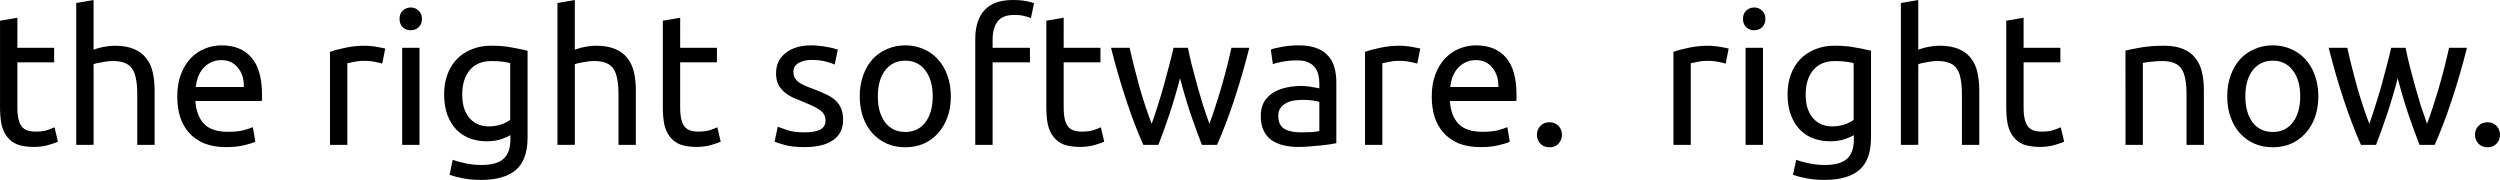 <?xml version="1.0" encoding="UTF-8" standalone="no"?>
<svg
   xmlns:dc="http://purl.org/dc/elements/1.1/"
   xmlns:cc="http://creativecommons.org/ns#"
   xmlns:rdf="http://www.w3.org/1999/02/22-rdf-syntax-ns#"
   xmlns:svg="http://www.w3.org/2000/svg"
   xmlns="http://www.w3.org/2000/svg"
   id="svg7347"
   version="1.1"
   viewBox="0 0 141.746 10.202"
   height="10.202mm"
   width="141.746mm">
  <defs
     id="defs7341" />
  <g
     transform="translate(-11.366,-71.073)"
     id="layer1">
    <g
       id="text7351"
       style="font-style:normal;font-variant:normal;font-weight:normal;font-stretch:normal;font-size:10.583px;line-height:1.25;font-family:EPF;-inkscape-font-specification:EPF;letter-spacing:0px;word-spacing:0px;fill:#000000;fill-opacity:1;stroke:none;stroke-width:0.265"
       aria-label="the right software.  right now.">
      <path
         id="path7353"
         style="font-style:normal;font-variant:normal;font-weight:normal;font-stretch:normal;font-family:Ubuntu;-inkscape-font-specification:Ubuntu;stroke-width:0.265"
         d="m 12.351,73.782 h 2.085 v 0.826 H 12.351 v 2.54 q 0,0.413 0.064,0.688 0.064,0.265 0.191,0.423 0.127,0.148 0.318,0.212 0.191,0.064 0.445,0.064 0.445,0 0.709,-0.095 0.275,-0.106 0.381,-0.148 l 0.191,0.815 q -0.148,0.074 -0.519,0.18 -0.37,0.116 -0.847,0.116 -0.561,0 -0.931,-0.138 -0.36,-0.148 -0.582,-0.434 -0.222,-0.286 -0.318,-0.699 -0.085,-0.423 -0.085,-0.974 v -4.911 l 0.984,-0.169 z" />
      <path
         id="path7355"
         style="font-style:normal;font-variant:normal;font-weight:normal;font-stretch:normal;font-family:Ubuntu;-inkscape-font-specification:Ubuntu;stroke-width:0.265"
         d="M 15.688,79.286 V 71.242 l 0.984,-0.169 v 2.815 q 0.275,-0.106 0.582,-0.159 0.318,-0.064 0.624,-0.064 0.656,0 1.09,0.191 0.434,0.18 0.688,0.519 0.265,0.328 0.37,0.794 0.106,0.466 0.106,1.027 v 3.09 h -0.984 v -2.879 q 0,-0.508 -0.074,-0.868 -0.064,-0.36 -0.222,-0.582 -0.159,-0.222 -0.423,-0.318 -0.265,-0.106 -0.656,-0.106 -0.159,0 -0.328,0.021 -0.169,0.021 -0.328,0.053 -0.148,0.021 -0.275,0.053 -0.116,0.032 -0.169,0.053 v 4.572 z" />
      <path
         id="path7357"
         style="font-style:normal;font-variant:normal;font-weight:normal;font-stretch:normal;font-family:Ubuntu;-inkscape-font-specification:Ubuntu;stroke-width:0.265"
         d="m 21.417,76.545 q 0,-0.73 0.212,-1.27 0.212,-0.55 0.561,-0.91 0.349,-0.36 0.804,-0.54 0.455,-0.18 0.931,-0.18 1.111,0 1.704,0.699 0.593,0.688 0.593,2.106 0,0.064 0,0.169 0,0.095 -0.011,0.18 h -3.768 q 0.064,0.857 0.497,1.302 0.434,0.445 1.355,0.445 0.519,0 0.868,-0.085 0.36,-0.095 0.54,-0.18 l 0.138,0.826 q -0.18,0.095 -0.635,0.201 -0.445,0.106 -1.016,0.106 -0.72,0 -1.249,-0.212 -0.519,-0.222 -0.857,-0.603 -0.339,-0.381 -0.508,-0.9 -0.159,-0.529 -0.159,-1.154 z m 3.778,-0.54 q 0.011,-0.667 -0.339,-1.09 -0.339,-0.434 -0.942,-0.434 -0.339,0 -0.603,0.138 -0.254,0.127 -0.434,0.339 -0.18,0.212 -0.286,0.487 -0.095,0.275 -0.127,0.561 z" />
      <path
         id="path7359"
         style="font-style:normal;font-variant:normal;font-weight:normal;font-stretch:normal;font-family:Ubuntu;-inkscape-font-specification:Ubuntu;stroke-width:0.265"
         d="m 32.107,73.666 q 0.127,0 0.286,0.021 0.169,0.011 0.328,0.042 0.159,0.021 0.286,0.053 0.138,0.021 0.201,0.042 l -0.169,0.857 q -0.116,-0.042 -0.392,-0.095 -0.265,-0.064 -0.688,-0.064 -0.275,0 -0.55,0.064 -0.265,0.053 -0.349,0.074 v 4.625 h -0.984 v -5.271 q 0.349,-0.127 0.868,-0.233 0.519,-0.116 1.164,-0.116 z" />
      <path
         id="path7361"
         style="font-style:normal;font-variant:normal;font-weight:normal;font-stretch:normal;font-family:Ubuntu;-inkscape-font-specification:Ubuntu;stroke-width:0.265"
         d="m 35.152,79.286 h -0.984 V 73.782 h 0.984 z m -0.497,-6.498 q -0.265,0 -0.455,-0.169 -0.18,-0.18 -0.18,-0.476 0,-0.296 0.18,-0.466 0.191,-0.18 0.455,-0.18 0.265,0 0.445,0.18 0.191,0.169 0.191,0.466 0,0.296 -0.191,0.476 -0.18,0.169 -0.445,0.169 z" />
      <path
         id="path7363"
         style="font-style:normal;font-variant:normal;font-weight:normal;font-stretch:normal;font-family:Ubuntu;-inkscape-font-specification:Ubuntu;stroke-width:0.265"
         d="m 40.305,78.735 q -0.127,0.085 -0.497,0.222 -0.36,0.127 -0.847,0.127 -0.497,0 -0.942,-0.159 -0.434,-0.159 -0.762,-0.487 -0.328,-0.339 -0.519,-0.836 -0.191,-0.497 -0.191,-1.185 0,-0.603 0.18,-1.101 0.18,-0.508 0.519,-0.868 0.349,-0.37 0.847,-0.572 0.497,-0.212 1.122,-0.212 0.688,0 1.196,0.106 0.519,0.095 0.868,0.18 v 4.911 q 0,1.27 -0.656,1.841 -0.656,0.572 -1.99,0.572 -0.519,0 -0.984,-0.085 -0.455,-0.085 -0.794,-0.201 l 0.18,-0.857 q 0.296,0.116 0.72,0.201 0.434,0.095 0.9,0.095 0.878,0 1.259,-0.349 0.392,-0.349 0.392,-1.111 z m -0.011,-4.085 q -0.148,-0.042 -0.402,-0.074 -0.243,-0.042 -0.667,-0.042 -0.794,0 -1.228,0.519 -0.423,0.519 -0.423,1.376 0,0.476 0.116,0.815 0.127,0.339 0.328,0.561 0.212,0.222 0.476,0.328 0.275,0.106 0.561,0.106 0.392,0 0.72,-0.106 0.328,-0.116 0.519,-0.265 z" />
      <path
         id="path7365"
         style="font-style:normal;font-variant:normal;font-weight:normal;font-stretch:normal;font-family:Ubuntu;-inkscape-font-specification:Ubuntu;stroke-width:0.265"
         d="M 42.973,79.286 V 71.242 l 0.984,-0.169 v 2.815 q 0.275,-0.106 0.582,-0.159 0.318,-0.064 0.624,-0.064 0.656,0 1.09,0.191 0.434,0.18 0.688,0.519 0.265,0.328 0.37,0.794 0.106,0.466 0.106,1.027 v 3.09 h -0.984 v -2.879 q 0,-0.508 -0.074,-0.868 -0.064,-0.36 -0.222,-0.582 -0.159,-0.222 -0.423,-0.318 -0.265,-0.106 -0.656,-0.106 -0.159,0 -0.328,0.021 -0.169,0.021 -0.328,0.053 -0.148,0.021 -0.275,0.053 -0.116,0.032 -0.169,0.053 v 4.572 z" />
      <path
         id="path7367"
         style="font-style:normal;font-variant:normal;font-weight:normal;font-stretch:normal;font-family:Ubuntu;-inkscape-font-specification:Ubuntu;stroke-width:0.265"
         d="m 49.93,73.782 h 2.085 v 0.826 h -2.085 v 2.54 q 0,0.413 0.064,0.688 0.064,0.265 0.191,0.423 0.127,0.148 0.318,0.212 0.191,0.064 0.445,0.064 0.445,0 0.709,-0.095 0.275,-0.106 0.381,-0.148 l 0.191,0.815 q -0.148,0.074 -0.519,0.18 -0.37,0.116 -0.847,0.116 -0.561,0 -0.931,-0.138 -0.36,-0.148 -0.582,-0.434 -0.222,-0.286 -0.318,-0.699 -0.085,-0.423 -0.085,-0.974 v -4.911 l 0.984,-0.169 z" />
      <path
         id="path7369"
         style="font-style:normal;font-variant:normal;font-weight:normal;font-stretch:normal;font-family:Ubuntu;-inkscape-font-specification:Ubuntu;stroke-width:0.265"
         d="m 56.987,78.577 q 0.603,0 0.889,-0.159 0.296,-0.159 0.296,-0.508 0,-0.36 -0.286,-0.572 -0.286,-0.212 -0.942,-0.476 -0.318,-0.127 -0.614,-0.254 -0.286,-0.138 -0.497,-0.318 -0.212,-0.18 -0.339,-0.434 -0.127,-0.254 -0.127,-0.624 0,-0.73 0.54,-1.154 0.54,-0.434 1.471,-0.434 0.233,0 0.466,0.032 0.233,0.021 0.434,0.064 0.201,0.032 0.349,0.074 0.159,0.042 0.243,0.074 l -0.18,0.847 q -0.159,-0.085 -0.497,-0.169 -0.339,-0.095 -0.815,-0.095 -0.413,0 -0.72,0.169 -0.307,0.159 -0.307,0.508 0,0.18 0.064,0.318 0.074,0.138 0.212,0.254 0.148,0.106 0.36,0.201 0.212,0.095 0.508,0.201 0.392,0.148 0.699,0.296 0.307,0.138 0.519,0.328 0.222,0.191 0.339,0.466 0.116,0.265 0.116,0.656 0,0.762 -0.572,1.154 -0.561,0.392 -1.609,0.392 -0.73,0 -1.143,-0.127 -0.413,-0.116 -0.561,-0.18 L 55.463,78.259 q 0.169,0.064 0.54,0.191 0.37,0.127 0.984,0.127 z" />
      <path
         id="path7371"
         style="font-style:normal;font-variant:normal;font-weight:normal;font-stretch:normal;font-family:Ubuntu;-inkscape-font-specification:Ubuntu;stroke-width:0.265"
         d="m 65.277,76.534 q 0,0.656 -0.191,1.185 -0.191,0.529 -0.54,0.91 -0.339,0.381 -0.815,0.593 -0.476,0.201 -1.037,0.201 -0.561,0 -1.037,-0.201 -0.476,-0.212 -0.826,-0.593 -0.339,-0.381 -0.529,-0.91 -0.191,-0.529 -0.191,-1.185 0,-0.646 0.191,-1.175 0.191,-0.54 0.529,-0.921 0.349,-0.381 0.826,-0.582 0.476,-0.212 1.037,-0.212 0.561,0 1.037,0.212 0.476,0.201 0.815,0.582 0.349,0.381 0.54,0.921 0.191,0.529 0.191,1.175 z m -1.027,0 q 0,-0.931 -0.423,-1.471 -0.413,-0.55 -1.132,-0.55 -0.72,0 -1.143,0.55 -0.413,0.54 -0.413,1.471 0,0.931 0.413,1.482 0.423,0.54 1.143,0.54 0.72,0 1.132,-0.54 0.423,-0.55 0.423,-1.482 z" />
      <path
         id="path7373"
         style="font-style:normal;font-variant:normal;font-weight:normal;font-stretch:normal;font-family:Ubuntu;-inkscape-font-specification:Ubuntu;stroke-width:0.265"
         d="m 68.81,71.073 q 0.434,0 0.741,0.064 0.318,0.064 0.445,0.116 l -0.18,0.847 q -0.127,-0.064 -0.36,-0.116 -0.233,-0.064 -0.572,-0.064 -0.688,0 -0.963,0.381 -0.275,0.37 -0.275,1.005 v 0.476 h 2.117 v 0.826 h -2.117 v 4.678 h -0.984 v -6.001 q 0,-1.058 0.519,-1.63 0.519,-0.582 1.63,-0.582 z" />
      <path
         id="path7375"
         style="font-style:normal;font-variant:normal;font-weight:normal;font-stretch:normal;font-family:Ubuntu;-inkscape-font-specification:Ubuntu;stroke-width:0.265"
         d="m 71.675,73.782 h 2.085 v 0.826 h -2.085 v 2.54 q 0,0.413 0.064,0.688 0.064,0.265 0.191,0.423 0.127,0.148 0.318,0.212 0.191,0.064 0.445,0.064 0.445,0 0.709,-0.095 0.275,-0.106 0.381,-0.148 l 0.191,0.815 q -0.148,0.074 -0.519,0.18 -0.37,0.116 -0.847,0.116 -0.561,0 -0.931,-0.138 -0.36,-0.148 -0.582,-0.434 -0.222,-0.286 -0.318,-0.699 -0.085,-0.423 -0.085,-0.974 v -4.911 l 0.984,-0.169 z" />
      <path
         id="path7377"
         style="font-style:normal;font-variant:normal;font-weight:normal;font-stretch:normal;font-family:Ubuntu;-inkscape-font-specification:Ubuntu;stroke-width:0.265"
         d="m 79.511,79.286 q -0.296,-0.762 -0.635,-1.736 -0.328,-0.984 -0.603,-2.043 -0.275,1.058 -0.603,2.043 -0.328,0.974 -0.624,1.736 h -0.857 q -0.487,-1.09 -0.953,-2.487 -0.466,-1.397 -0.878,-3.016 h 1.058 q 0.106,0.497 0.254,1.079 0.148,0.582 0.307,1.164 0.169,0.582 0.349,1.122 0.18,0.54 0.339,0.942 0.18,-0.497 0.349,-1.048 0.18,-0.561 0.339,-1.122 0.159,-0.572 0.296,-1.111 0.148,-0.55 0.254,-1.027 h 0.815 q 0.095,0.476 0.233,1.027 0.138,0.54 0.296,1.111 0.159,0.561 0.328,1.122 0.18,0.55 0.36,1.048 0.159,-0.402 0.328,-0.942 0.18,-0.54 0.349,-1.122 0.169,-0.582 0.318,-1.164 0.148,-0.582 0.254,-1.079 h 1.016 q -0.413,1.619 -0.878,3.016 -0.466,1.397 -0.953,2.487 z" />
      <path
         id="path7379"
         style="font-style:normal;font-variant:normal;font-weight:normal;font-stretch:normal;font-family:Ubuntu;-inkscape-font-specification:Ubuntu;stroke-width:0.265"
         d="m 85.102,78.577 q 0.349,0 0.614,-0.011 0.275,-0.021 0.455,-0.064 v -1.64 q -0.106,-0.053 -0.349,-0.085 -0.233,-0.042 -0.572,-0.042 -0.222,0 -0.476,0.032 -0.243,0.032 -0.455,0.138 -0.201,0.095 -0.339,0.275 -0.138,0.169 -0.138,0.455 0,0.529 0.339,0.741 0.339,0.201 0.921,0.201 z m -0.085,-4.932 q 0.593,0 0.995,0.159 0.413,0.148 0.656,0.434 0.254,0.275 0.36,0.667 0.106,0.381 0.106,0.847 v 3.44 q -0.127,0.021 -0.36,0.064 -0.222,0.032 -0.508,0.064 -0.286,0.032 -0.624,0.053 -0.328,0.032 -0.656,0.032 -0.466,0 -0.857,-0.095 -0.392,-0.095 -0.677,-0.296 -0.286,-0.212 -0.445,-0.55 -0.159,-0.339 -0.159,-0.815 0,-0.455 0.18,-0.783 0.191,-0.328 0.508,-0.529 0.318,-0.201 0.741,-0.296 0.423,-0.095 0.889,-0.095 0.148,0 0.307,0.021 0.159,0.011 0.296,0.042 0.148,0.021 0.254,0.042 0.106,0.021 0.148,0.032 v -0.275 q 0,-0.243 -0.053,-0.476 -0.053,-0.243 -0.191,-0.423 -0.138,-0.191 -0.381,-0.296 -0.233,-0.116 -0.614,-0.116 -0.487,0 -0.857,0.074 -0.36,0.064 -0.54,0.138 L 83.419,73.888 q 0.191,-0.085 0.635,-0.159 0.445,-0.085 0.963,-0.085 z" />
      <path
         id="path7381"
         style="font-style:normal;font-variant:normal;font-weight:normal;font-stretch:normal;font-family:Ubuntu;-inkscape-font-specification:Ubuntu;stroke-width:0.265"
         d="m 90.791,73.666 q 0.127,0 0.286,0.021 0.169,0.011 0.328,0.042 0.159,0.021 0.286,0.053 0.138,0.021 0.201,0.042 l -0.169,0.857 q -0.116,-0.042 -0.392,-0.095 -0.265,-0.064 -0.688,-0.064 -0.275,0 -0.55,0.064 -0.265,0.053 -0.349,0.074 v 4.625 h -0.984 v -5.271 q 0.349,-0.127 0.868,-0.233 0.519,-0.116 1.164,-0.116 z" />
      <path
         id="path7383"
         style="font-style:normal;font-variant:normal;font-weight:normal;font-stretch:normal;font-family:Ubuntu;-inkscape-font-specification:Ubuntu;stroke-width:0.265"
         d="m 92.544,76.545 q 0,-0.73 0.212,-1.27 0.212,-0.55 0.561,-0.91 0.349,-0.36 0.804,-0.54 0.455,-0.18 0.931,-0.18 1.111,0 1.704,0.699 0.593,0.688 0.593,2.106 0,0.064 0,0.169 0,0.095 -0.011,0.18 h -3.768 q 0.064,0.857 0.497,1.302 0.434,0.445 1.355,0.445 0.519,0 0.868,-0.085 0.36,-0.095 0.54,-0.18 l 0.138,0.826 q -0.18,0.095 -0.635,0.201 -0.445,0.106 -1.016,0.106 -0.72,0 -1.249,-0.212 -0.519,-0.222 -0.857,-0.603 -0.339,-0.381 -0.508,-0.9 -0.159,-0.529 -0.159,-1.154 z m 3.778,-0.54 q 0.011,-0.667 -0.339,-1.09 -0.339,-0.434 -0.942,-0.434 -0.339,0 -0.603,0.138 -0.254,0.127 -0.434,0.339 -0.18,0.212 -0.286,0.487 -0.095,0.275 -0.127,0.561 z" />
      <path
         id="path7385"
         style="font-style:normal;font-variant:normal;font-weight:normal;font-stretch:normal;font-family:Ubuntu;-inkscape-font-specification:Ubuntu;stroke-width:0.265"
         d="m 99.927,78.714 q 0,0.286 -0.191,0.497 -0.191,0.212 -0.519,0.212 -0.328,0 -0.519,-0.212 -0.191,-0.212 -0.191,-0.497 0,-0.286 0.191,-0.497 0.191,-0.212 0.519,-0.212 0.328,0 0.519,0.212 0.191,0.212 0.191,0.497 z" />
      <path
         id="path7387"
         style="font-style:normal;font-variant:normal;font-weight:normal;font-stretch:normal;font-family:Ubuntu;-inkscape-font-specification:Ubuntu;stroke-width:0.265"
         d="m 108.278,73.666 q 0.127,0 0.286,0.021 0.169,0.011 0.328,0.042 0.159,0.021 0.286,0.053 0.138,0.021 0.201,0.042 l -0.169,0.857 q -0.116,-0.042 -0.392,-0.095 -0.265,-0.064 -0.688,-0.064 -0.275,0 -0.55,0.064 -0.265,0.053 -0.349,0.074 v 4.625 h -0.984 v -5.271 q 0.349,-0.127 0.868,-0.233 0.519,-0.116 1.164,-0.116 z" />
      <path
         id="path7389"
         style="font-style:normal;font-variant:normal;font-weight:normal;font-stretch:normal;font-family:Ubuntu;-inkscape-font-specification:Ubuntu;stroke-width:0.265"
         d="m 111.323,79.286 h -0.984 V 73.782 h 0.984 z m -0.497,-6.498 q -0.265,0 -0.455,-0.169 -0.18,-0.18 -0.18,-0.476 0,-0.296 0.18,-0.466 0.191,-0.18 0.455,-0.18 0.265,0 0.445,0.18 0.191,0.169 0.191,0.466 0,0.296 -0.191,0.476 -0.18,0.169 -0.445,0.169 z" />
      <path
         id="path7391"
         style="font-style:normal;font-variant:normal;font-weight:normal;font-stretch:normal;font-family:Ubuntu;-inkscape-font-specification:Ubuntu;stroke-width:0.265"
         d="m 116.476,78.735 q -0.127,0.085 -0.497,0.222 -0.36,0.127 -0.847,0.127 -0.497,0 -0.942,-0.159 -0.434,-0.159 -0.762,-0.487 -0.328,-0.339 -0.519,-0.836 -0.191,-0.497 -0.191,-1.185 0,-0.603 0.18,-1.101 0.18,-0.508 0.519,-0.868 0.349,-0.37 0.847,-0.572 0.497,-0.212 1.122,-0.212 0.688,0 1.196,0.106 0.519,0.095 0.868,0.18 v 4.911 q 0,1.27 -0.656,1.841 -0.656,0.572 -1.99,0.572 -0.519,0 -0.984,-0.085 -0.455,-0.085 -0.794,-0.201 l 0.18,-0.857 q 0.296,0.116 0.72,0.201 0.434,0.095 0.9,0.095 0.878,0 1.259,-0.349 0.392,-0.349 0.392,-1.111 z m -0.011,-4.085 q -0.148,-0.042 -0.402,-0.074 -0.243,-0.042 -0.667,-0.042 -0.794,0 -1.228,0.519 -0.423,0.519 -0.423,1.376 0,0.476 0.116,0.815 0.127,0.339 0.328,0.561 0.212,0.222 0.476,0.328 0.275,0.106 0.561,0.106 0.392,0 0.72,-0.106 0.328,-0.116 0.519,-0.265 z" />
      <path
         id="path7393"
         style="font-style:normal;font-variant:normal;font-weight:normal;font-stretch:normal;font-family:Ubuntu;-inkscape-font-specification:Ubuntu;stroke-width:0.265"
         d="M 119.144,79.286 V 71.242 l 0.984,-0.169 v 2.815 q 0.275,-0.106 0.582,-0.159 0.318,-0.064 0.624,-0.064 0.656,0 1.09,0.191 0.434,0.18 0.688,0.519 0.265,0.328 0.37,0.794 0.106,0.466 0.106,1.027 v 3.09 h -0.984 v -2.879 q 0,-0.508 -0.074,-0.868 -0.064,-0.36 -0.222,-0.582 -0.159,-0.222 -0.423,-0.318 -0.265,-0.106 -0.656,-0.106 -0.159,0 -0.328,0.021 -0.169,0.021 -0.328,0.053 -0.148,0.021 -0.275,0.053 -0.116,0.032 -0.169,0.053 v 4.572 z" />
      <path
         id="path7395"
         style="font-style:normal;font-variant:normal;font-weight:normal;font-stretch:normal;font-family:Ubuntu;-inkscape-font-specification:Ubuntu;stroke-width:0.265"
         d="m 126.101,73.782 h 2.085 v 0.826 h -2.085 v 2.54 q 0,0.413 0.064,0.688 0.064,0.265 0.191,0.423 0.127,0.148 0.318,0.212 0.191,0.064 0.445,0.064 0.445,0 0.709,-0.095 0.275,-0.106 0.381,-0.148 l 0.191,0.815 q -0.148,0.074 -0.519,0.18 -0.37,0.116 -0.847,0.116 -0.561,0 -0.931,-0.138 -0.36,-0.148 -0.582,-0.434 -0.222,-0.286 -0.318,-0.699 -0.085,-0.423 -0.085,-0.974 v -4.911 l 0.984,-0.169 z" />
      <path
         id="path7397"
         style="font-style:normal;font-variant:normal;font-weight:normal;font-stretch:normal;font-family:Ubuntu;-inkscape-font-specification:Ubuntu;stroke-width:0.265"
         d="m 131.877,73.941 q 0.339,-0.085 0.9,-0.18 0.561,-0.095 1.291,-0.095 0.656,0 1.09,0.191 0.434,0.18 0.688,0.519 0.265,0.328 0.37,0.794 0.106,0.466 0.106,1.027 v 3.09 h -0.984 v -2.879 q 0,-0.508 -0.074,-0.868 -0.064,-0.36 -0.222,-0.582 -0.159,-0.222 -0.423,-0.318 -0.265,-0.106 -0.656,-0.106 -0.159,0 -0.328,0.011 -0.169,0.011 -0.328,0.032 -0.148,0.011 -0.275,0.032 -0.116,0.021 -0.169,0.032 v 4.646 h -0.984 z" />
      <path
         id="path7399"
         style="font-style:normal;font-variant:normal;font-weight:normal;font-stretch:normal;font-family:Ubuntu;-inkscape-font-specification:Ubuntu;stroke-width:0.265"
         d="m 142.812,76.534 q 0,0.656 -0.191,1.185 -0.191,0.529 -0.54,0.91 -0.339,0.381 -0.815,0.593 -0.476,0.201 -1.037,0.201 -0.561,0 -1.037,-0.201 -0.476,-0.212 -0.826,-0.593 -0.339,-0.381 -0.529,-0.91 -0.191,-0.529 -0.191,-1.185 0,-0.646 0.191,-1.175 0.191,-0.54 0.529,-0.921 0.349,-0.381 0.826,-0.582 0.476,-0.212 1.037,-0.212 0.561,0 1.037,0.212 0.476,0.201 0.815,0.582 0.349,0.381 0.54,0.921 0.191,0.529 0.191,1.175 z m -1.027,0 q 0,-0.931 -0.423,-1.471 -0.413,-0.55 -1.132,-0.55 -0.72,0 -1.143,0.55 -0.413,0.54 -0.413,1.471 0,0.931 0.413,1.482 0.423,0.54 1.143,0.54 0.72,0 1.132,-0.54 0.423,-0.55 0.423,-1.482 z" />
      <path
         id="path7401"
         style="font-style:normal;font-variant:normal;font-weight:normal;font-stretch:normal;font-family:Ubuntu;-inkscape-font-specification:Ubuntu;stroke-width:0.265"
         d="m 148.55,79.286 q -0.296,-0.762 -0.635,-1.736 -0.328,-0.984 -0.603,-2.043 -0.275,1.058 -0.603,2.043 -0.328,0.974 -0.624,1.736 h -0.857 q -0.487,-1.09 -0.953,-2.487 -0.466,-1.397 -0.878,-3.016 h 1.058 q 0.106,0.497 0.254,1.079 0.148,0.582 0.307,1.164 0.169,0.582 0.349,1.122 0.18,0.54 0.339,0.942 0.18,-0.497 0.349,-1.048 0.18,-0.561 0.339,-1.122 0.159,-0.572 0.296,-1.111 0.148,-0.55 0.254,-1.027 h 0.815 q 0.095,0.476 0.233,1.027 0.138,0.54 0.296,1.111 0.159,0.561 0.328,1.122 0.18,0.55 0.36,1.048 0.159,-0.402 0.328,-0.942 0.18,-0.54 0.349,-1.122 0.169,-0.582 0.318,-1.164 0.148,-0.582 0.254,-1.079 h 1.016 q -0.413,1.619 -0.878,3.016 -0.466,1.397 -0.953,2.487 z" />
      <path
         id="path7403"
         style="font-style:normal;font-variant:normal;font-weight:normal;font-stretch:normal;font-family:Ubuntu;-inkscape-font-specification:Ubuntu;stroke-width:0.265"
         d="m 153.113,78.714 q 0,0.286 -0.191,0.497 -0.191,0.212 -0.519,0.212 -0.328,0 -0.519,-0.212 -0.191,-0.212 -0.191,-0.497 0,-0.286 0.191,-0.497 0.191,-0.212 0.519,-0.212 0.328,0 0.519,0.212 0.191,0.212 0.191,0.497 z" />
    </g>
  </g>
</svg>
